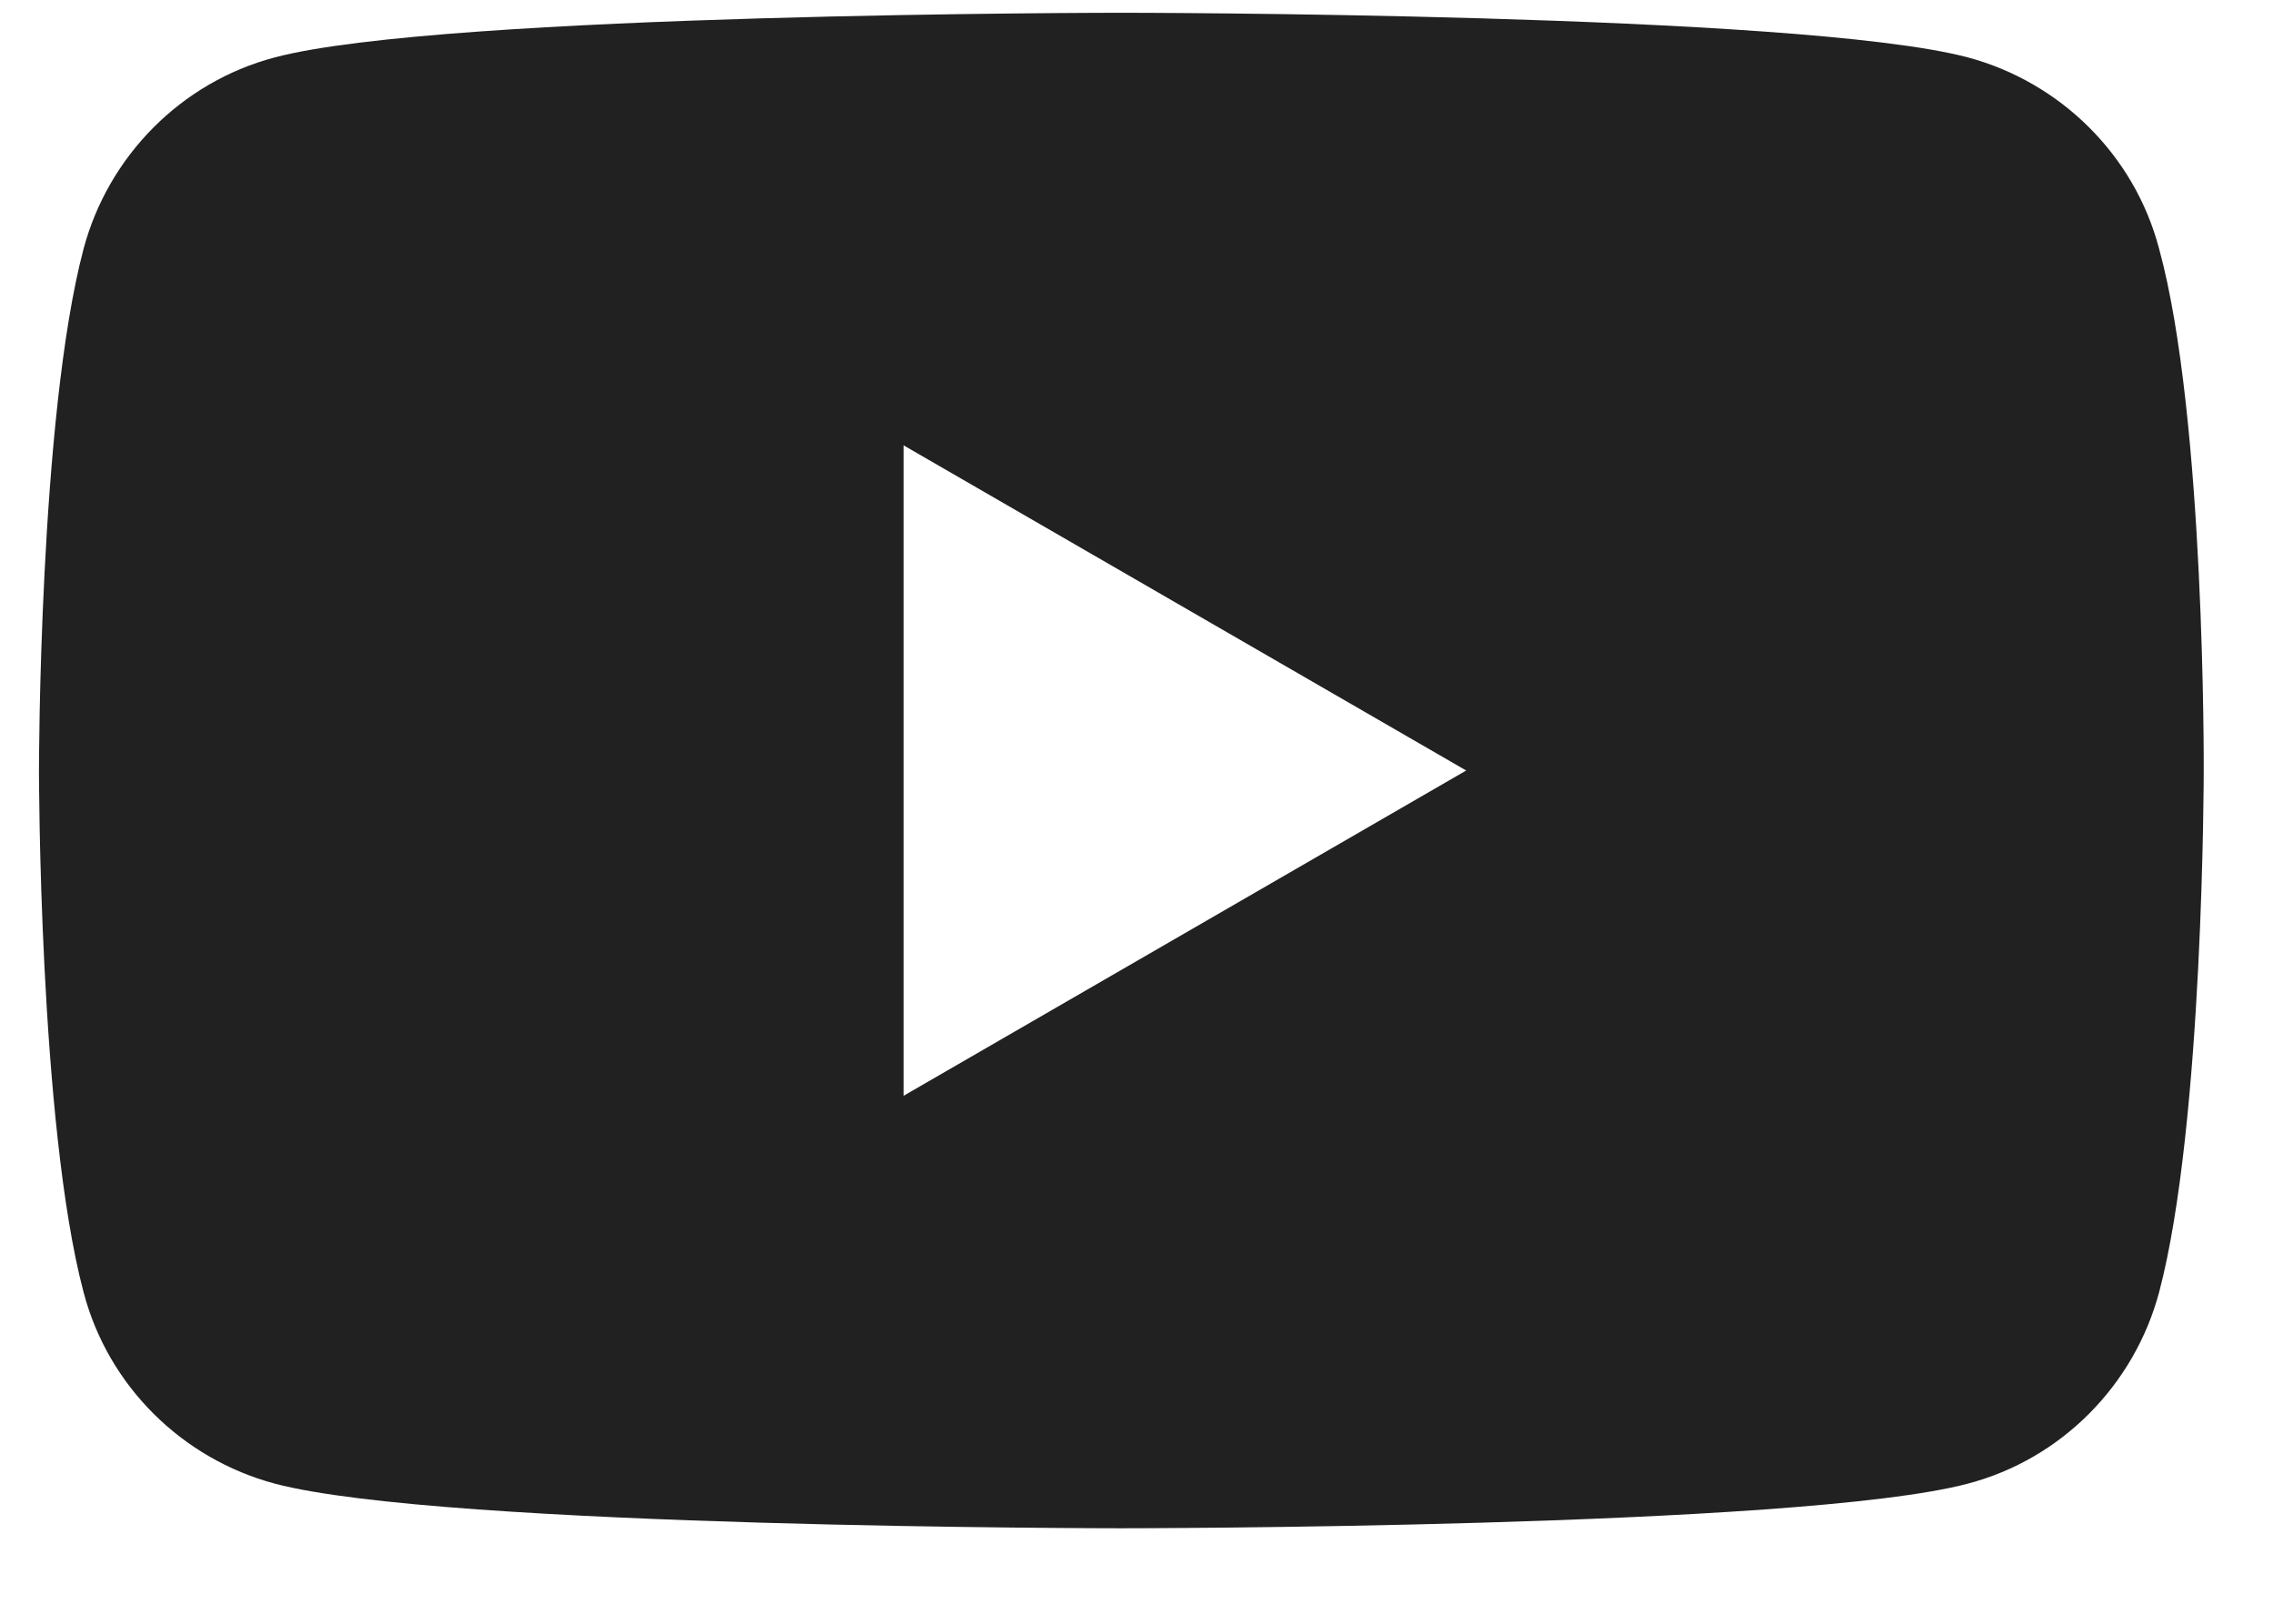 <svg width="21" height="15" viewBox="0 0 21 15" fill="none" xmlns="http://www.w3.org/2000/svg">
<path d="M19.948 2.299C19.72 1.43 19.034 0.759 18.18 0.53C16.625 0.118 10.36 0.118 10.36 0.118C10.36 0.118 4.095 0.118 2.54 0.53C1.671 0.759 1 1.445 0.772 2.299C0.36 3.855 0.36 7.118 0.36 7.118C0.36 7.118 0.36 10.382 0.772 11.937C1 12.807 1.686 13.478 2.54 13.706C4.095 14.118 10.36 14.118 10.36 14.118C10.36 14.118 16.625 14.118 18.18 13.706C19.049 13.478 19.72 12.791 19.948 11.937C20.36 10.382 20.36 7.118 20.36 7.118C20.36 7.118 20.375 3.855 19.948 2.299ZM8.348 10.123V4.114L13.546 7.118L8.348 10.123Z" fill="#212121"/>
</svg>

